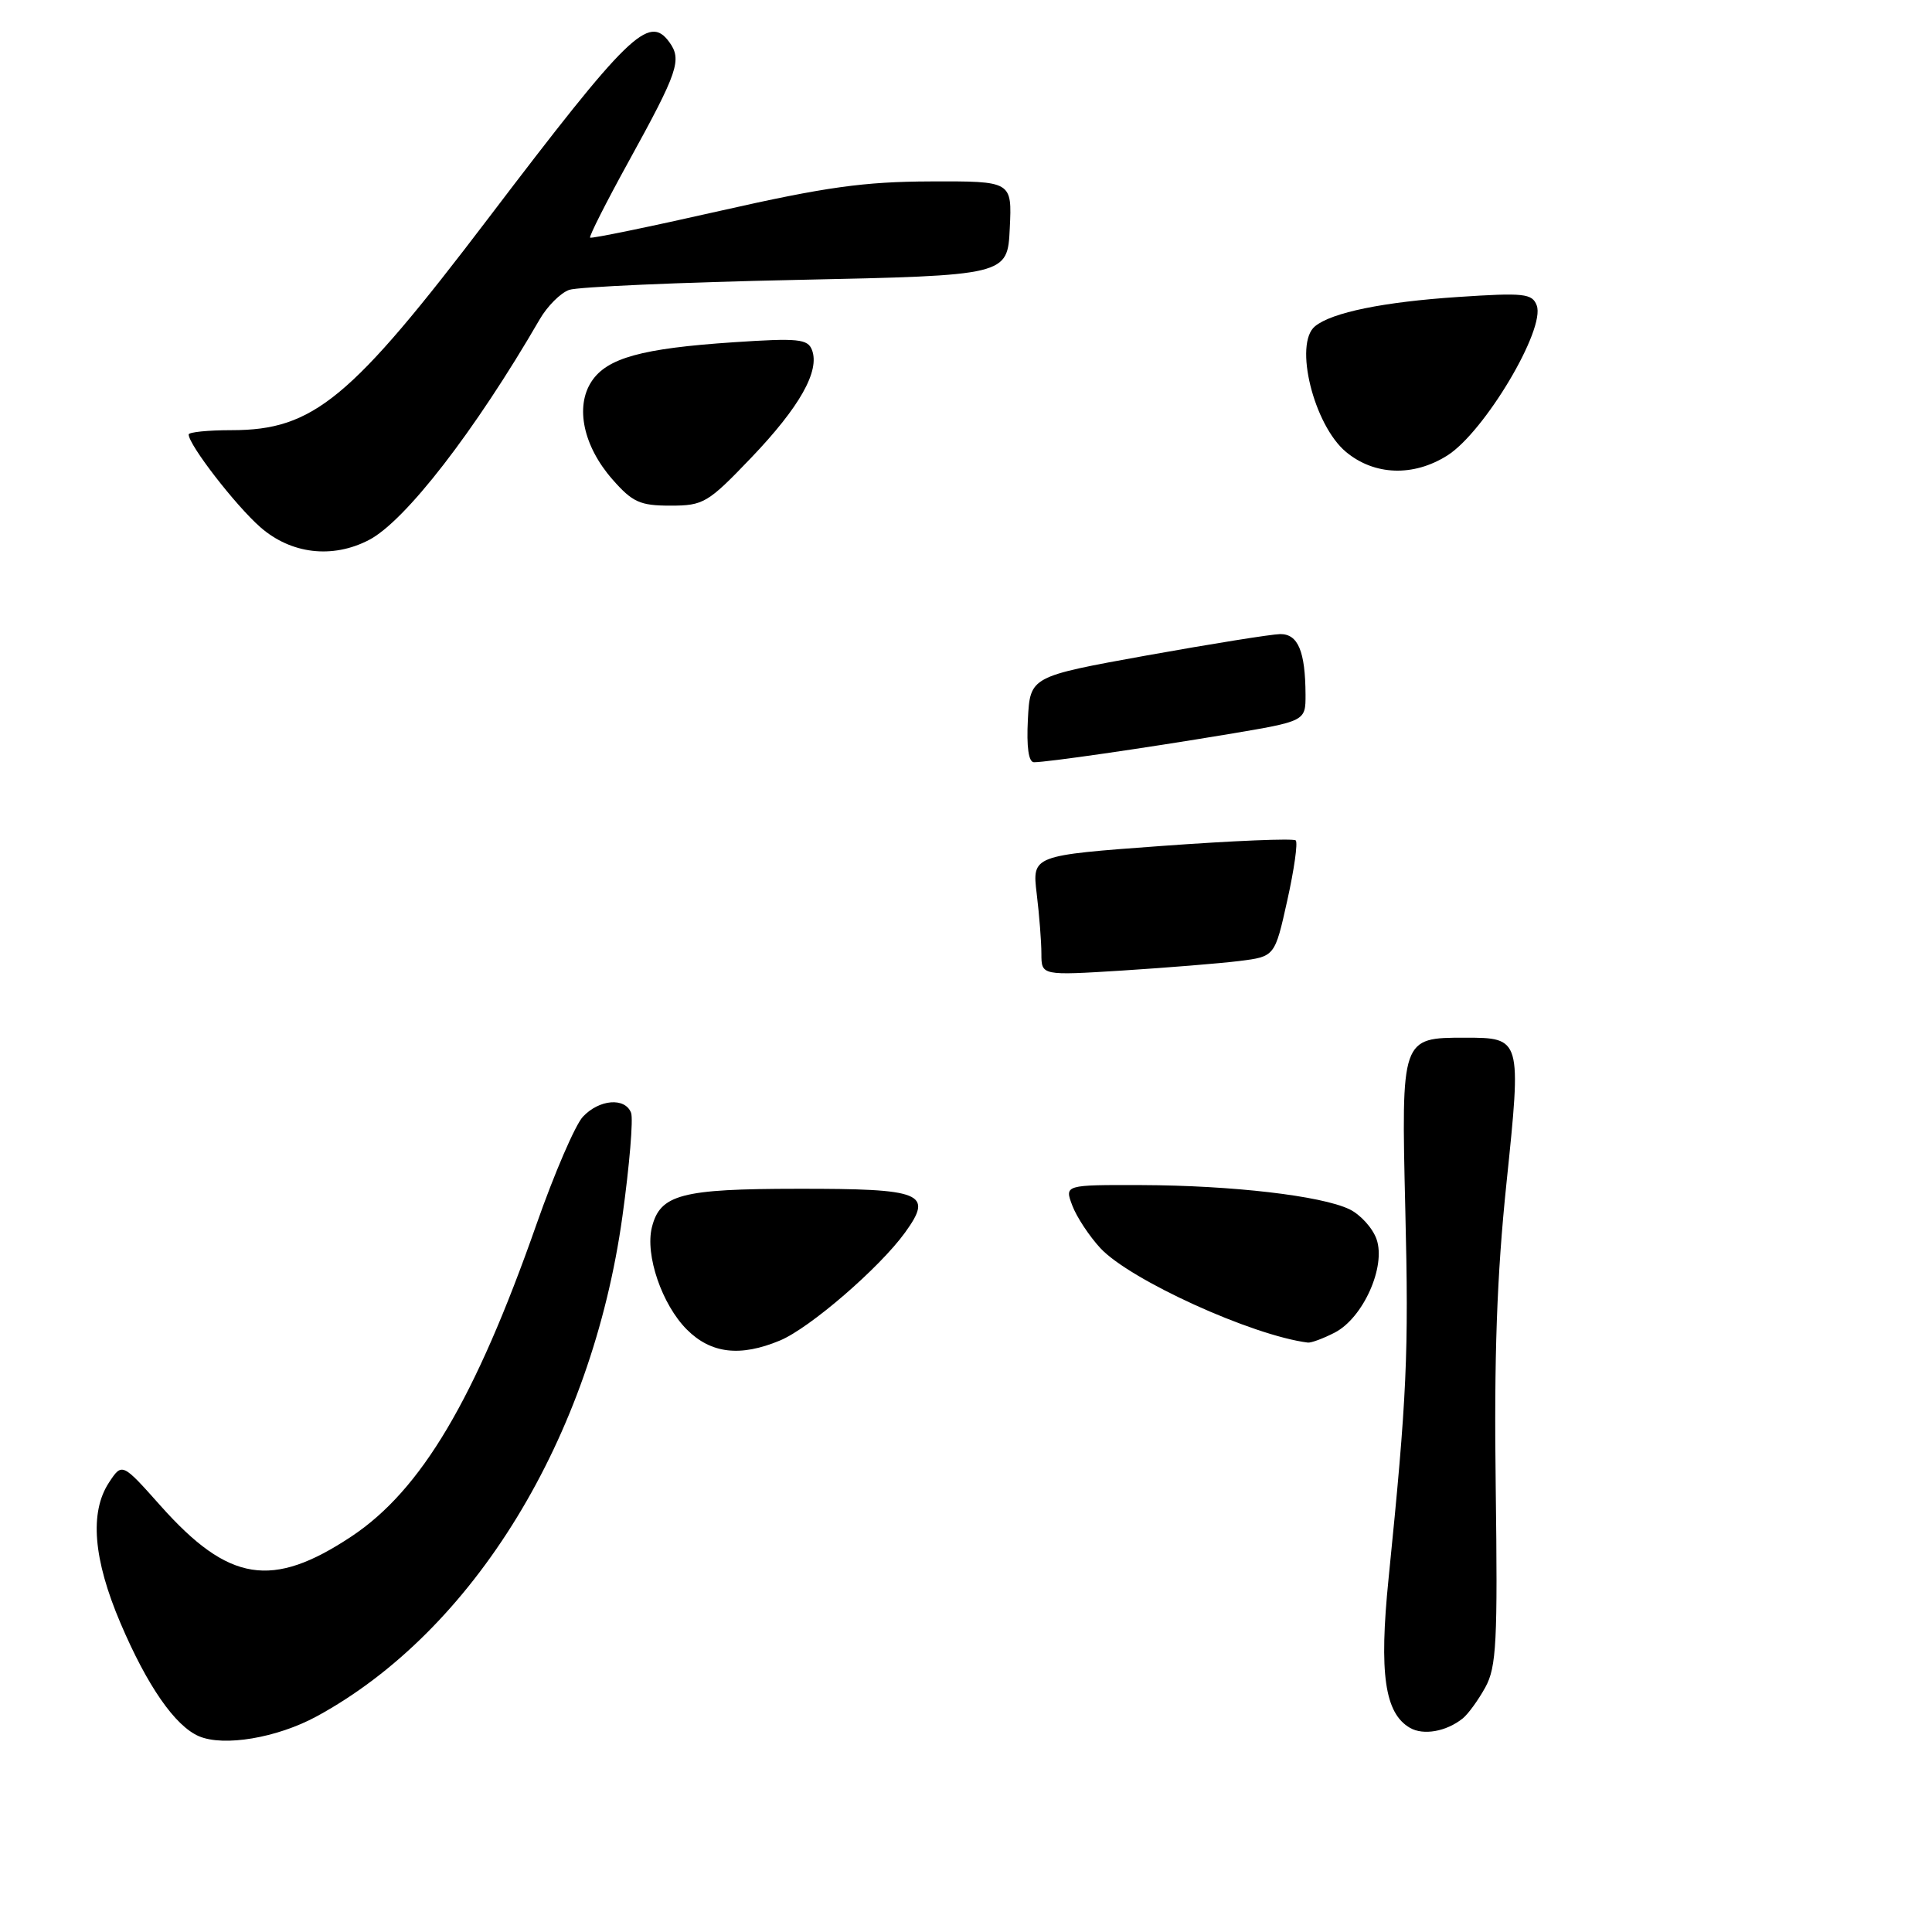 <?xml version="1.0" encoding="UTF-8" standalone="no"?>
<!DOCTYPE svg PUBLIC "-//W3C//DTD SVG 1.1//EN" "http://www.w3.org/Graphics/SVG/1.1/DTD/svg11.dtd" >
<svg xmlns="http://www.w3.org/2000/svg" xmlns:xlink="http://www.w3.org/1999/xlink" version="1.1" viewBox="0 0 256 256">
 <g >
 <path fill="currentColor"
d=" M 41.96 227.43 C 62.76 216.11 78.39 190.55 82.47 161.20 C 83.41 154.44 83.93 148.25 83.62 147.45 C 82.82 145.38 79.40 145.66 77.23 147.98 C 76.22 149.07 73.45 155.48 71.09 162.22 C 62.96 185.40 55.82 197.44 46.58 203.58 C 36.05 210.57 30.31 209.66 21.29 199.54 C 16.18 193.80 16.18 193.80 14.43 196.46 C 11.85 200.40 12.36 206.61 15.96 215.06 C 19.50 223.38 23.19 228.70 26.36 230.06 C 29.66 231.47 36.71 230.28 41.96 227.43 Z  M 193.82 227.70 C 194.54 227.12 195.89 225.26 196.82 223.57 C 198.29 220.89 198.46 217.53 198.19 197.00 C 197.96 179.81 198.34 169.00 199.62 156.73 C 201.61 137.55 201.60 137.50 194.10 137.50 C 185.67 137.50 185.67 137.50 186.21 160.26 C 186.68 179.54 186.43 184.99 183.99 209.19 C 182.72 221.74 183.48 227.02 186.83 228.95 C 188.61 229.98 191.65 229.44 193.82 227.70 Z  M 103.36 177.62 C 107.31 175.97 116.55 167.99 119.93 163.31 C 123.71 158.08 122.28 157.50 105.70 157.52 C 90.26 157.53 87.47 158.27 86.38 162.62 C 85.46 166.29 87.71 172.86 91.01 176.17 C 94.21 179.37 98.09 179.82 103.36 177.62 Z  M 176.87 176.57 C 180.63 174.62 183.67 167.82 182.40 164.20 C 181.88 162.72 180.26 160.93 178.80 160.23 C 175.06 158.44 163.26 157.07 151.27 157.03 C 141.05 157.00 141.05 157.00 142.09 159.75 C 142.66 161.26 144.34 163.80 145.81 165.39 C 149.74 169.61 165.91 176.97 173.30 177.90 C 173.74 177.95 175.34 177.36 176.87 176.57 Z  M 48.87 71.56 C 53.68 69.08 62.92 57.14 71.51 42.32 C 72.52 40.57 74.28 38.81 75.42 38.41 C 76.57 38.01 90.10 37.41 105.50 37.09 C 133.50 36.50 133.50 36.50 133.80 30.25 C 134.10 24.00 134.10 24.00 123.30 24.04 C 114.48 24.07 109.39 24.78 95.50 27.92 C 86.15 30.04 78.36 31.64 78.19 31.49 C 78.03 31.34 80.33 26.78 83.32 21.36 C 89.86 9.48 90.39 7.92 88.68 5.57 C 85.97 1.86 83.30 4.46 64.70 28.93 C 46.45 52.94 41.53 57.00 30.68 57.00 C 27.56 57.00 25.00 57.26 25.00 57.57 C 25.00 58.94 31.20 66.96 34.48 69.84 C 38.54 73.41 44.03 74.07 48.87 71.56 Z  M 99.56 60.63 C 105.96 53.93 108.66 49.15 107.59 46.37 C 107.03 44.91 105.75 44.78 97.22 45.35 C 85.03 46.16 80.42 47.44 78.38 50.55 C 76.18 53.90 77.30 59.13 81.15 63.52 C 83.81 66.55 84.80 67.00 88.83 67.00 C 93.22 67.00 93.79 66.66 99.56 60.63 Z  M 191.77 60.36 C 196.69 57.26 204.83 43.59 203.62 40.46 C 203.02 38.89 201.93 38.77 193.22 39.35 C 183.30 40.01 176.49 41.40 174.25 43.23 C 171.41 45.54 174.08 56.33 178.36 59.89 C 182.12 63.01 187.28 63.19 191.77 60.36 Z  M 137.99 126.39 C 137.99 124.80 137.71 121.22 137.37 118.43 C 136.76 113.35 136.76 113.35 153.96 112.09 C 163.42 111.40 171.40 111.07 171.69 111.36 C 171.99 111.65 171.48 115.24 170.57 119.32 C 168.92 126.75 168.92 126.75 164.21 127.34 C 161.62 127.66 154.66 128.22 148.75 128.60 C 138.00 129.27 138.00 129.27 137.99 126.39 Z  M 136.20 95.32 C 136.50 89.64 136.50 89.64 152.00 86.84 C 160.53 85.31 168.46 84.04 169.63 84.02 C 172.00 84.00 172.96 86.30 172.99 92.03 C 173.00 95.56 173.00 95.56 162.75 97.28 C 151.48 99.16 138.74 101.00 137.01 101.00 C 136.29 101.00 136.01 98.99 136.20 95.32 Z "/>
</g>
</svg>